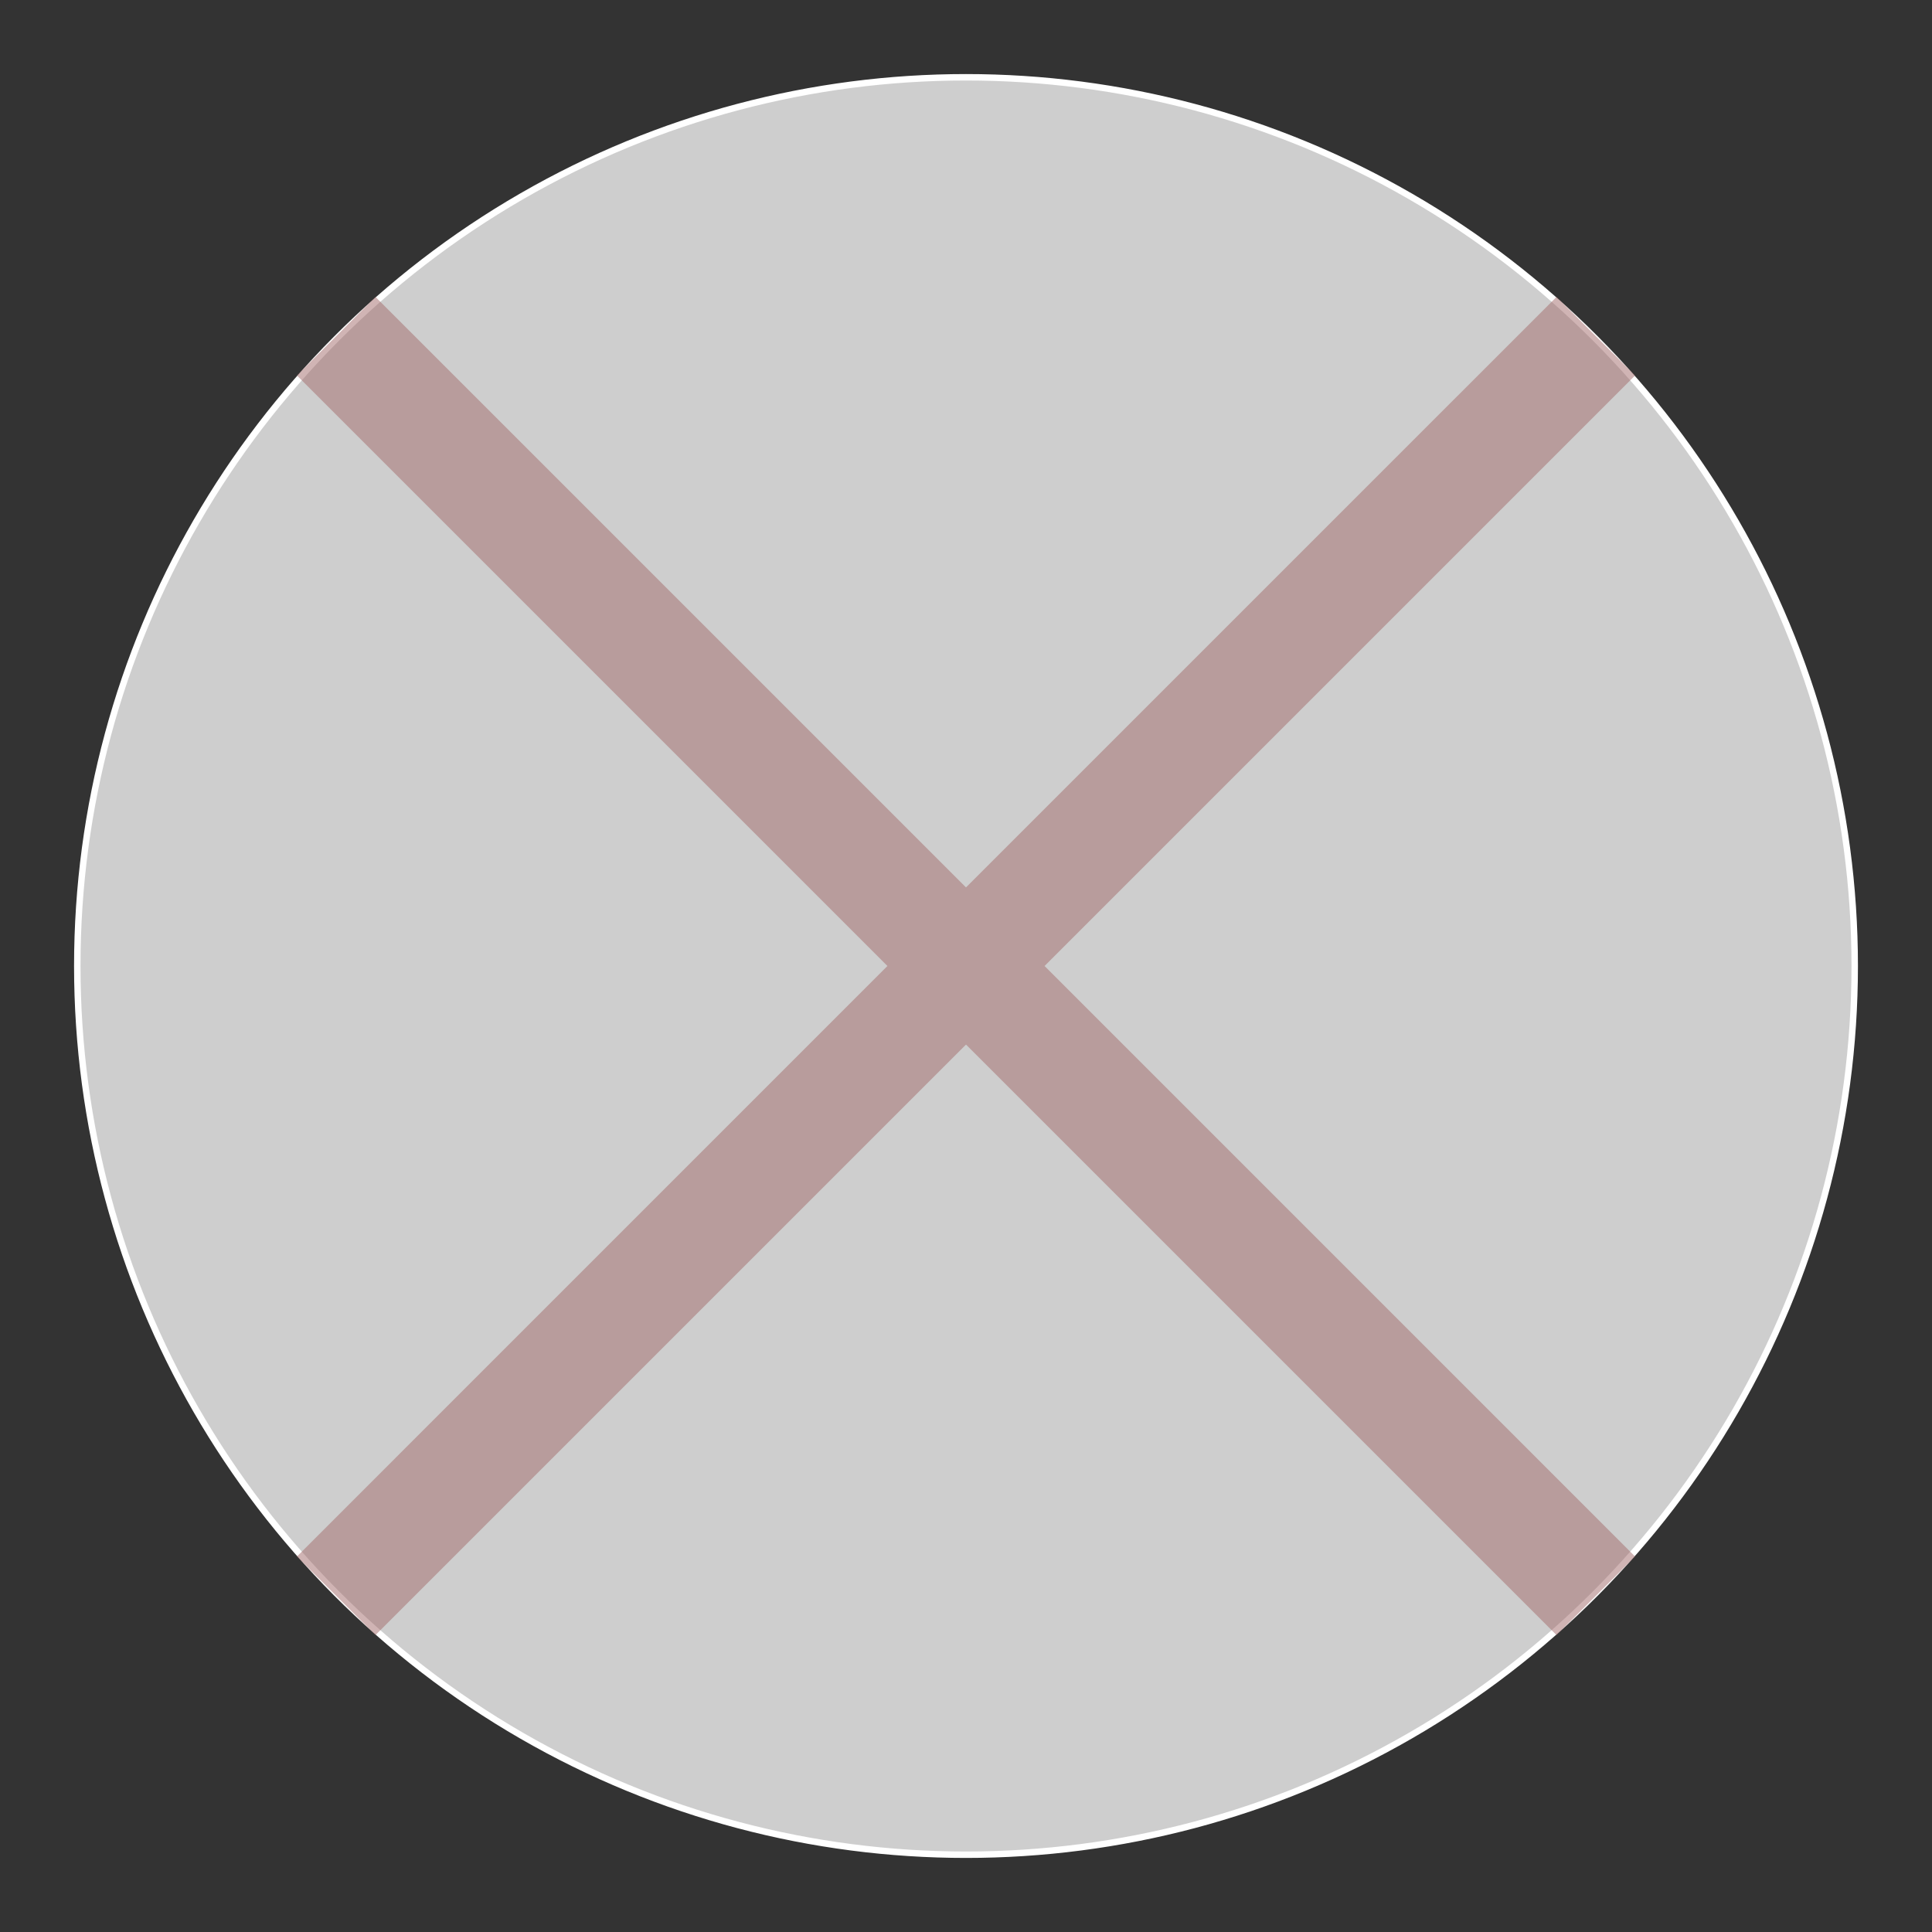 <?xml version="1.0" encoding="utf-8"?>
<!-- Generator: Adobe Illustrator 19.0.0, SVG Export Plug-In . SVG Version: 6.00 Build 0)  -->
<svg version="1.1" id="Layer_1" xmlns="http://www.w3.org/2000/svg" xmlns:xlink="http://www.w3.org/1999/xlink" x="0px" y="0px"
	 viewBox="0 0 300 300" style="enable-background:new 0 0 300 300;" xml:space="preserve">
<rect x="0" y="0" width="300" height="300" fill="#333333" stroke="none"/>
<style type="text/css">
	.st0{fill:#CECECE;stroke:#FFFFFF;stroke-miterlimit:10;}
	.st1{opacity:0.5;fill:#A36A6A;enable-background:new    ;}
</style>
<circle class="st0" cx="150" cy="150" r="138"/>
<polygon id="XMLID_4_" class="st1" points="253.9,58.3 241.7,46.1 150,137.8 58.3,46.1 46.1,58.3 137.8,150 46.1,241.7 58.3,253.9 
	150,162.2 241.7,253.9 253.9,241.7 162.2,150 "/>
</svg>
